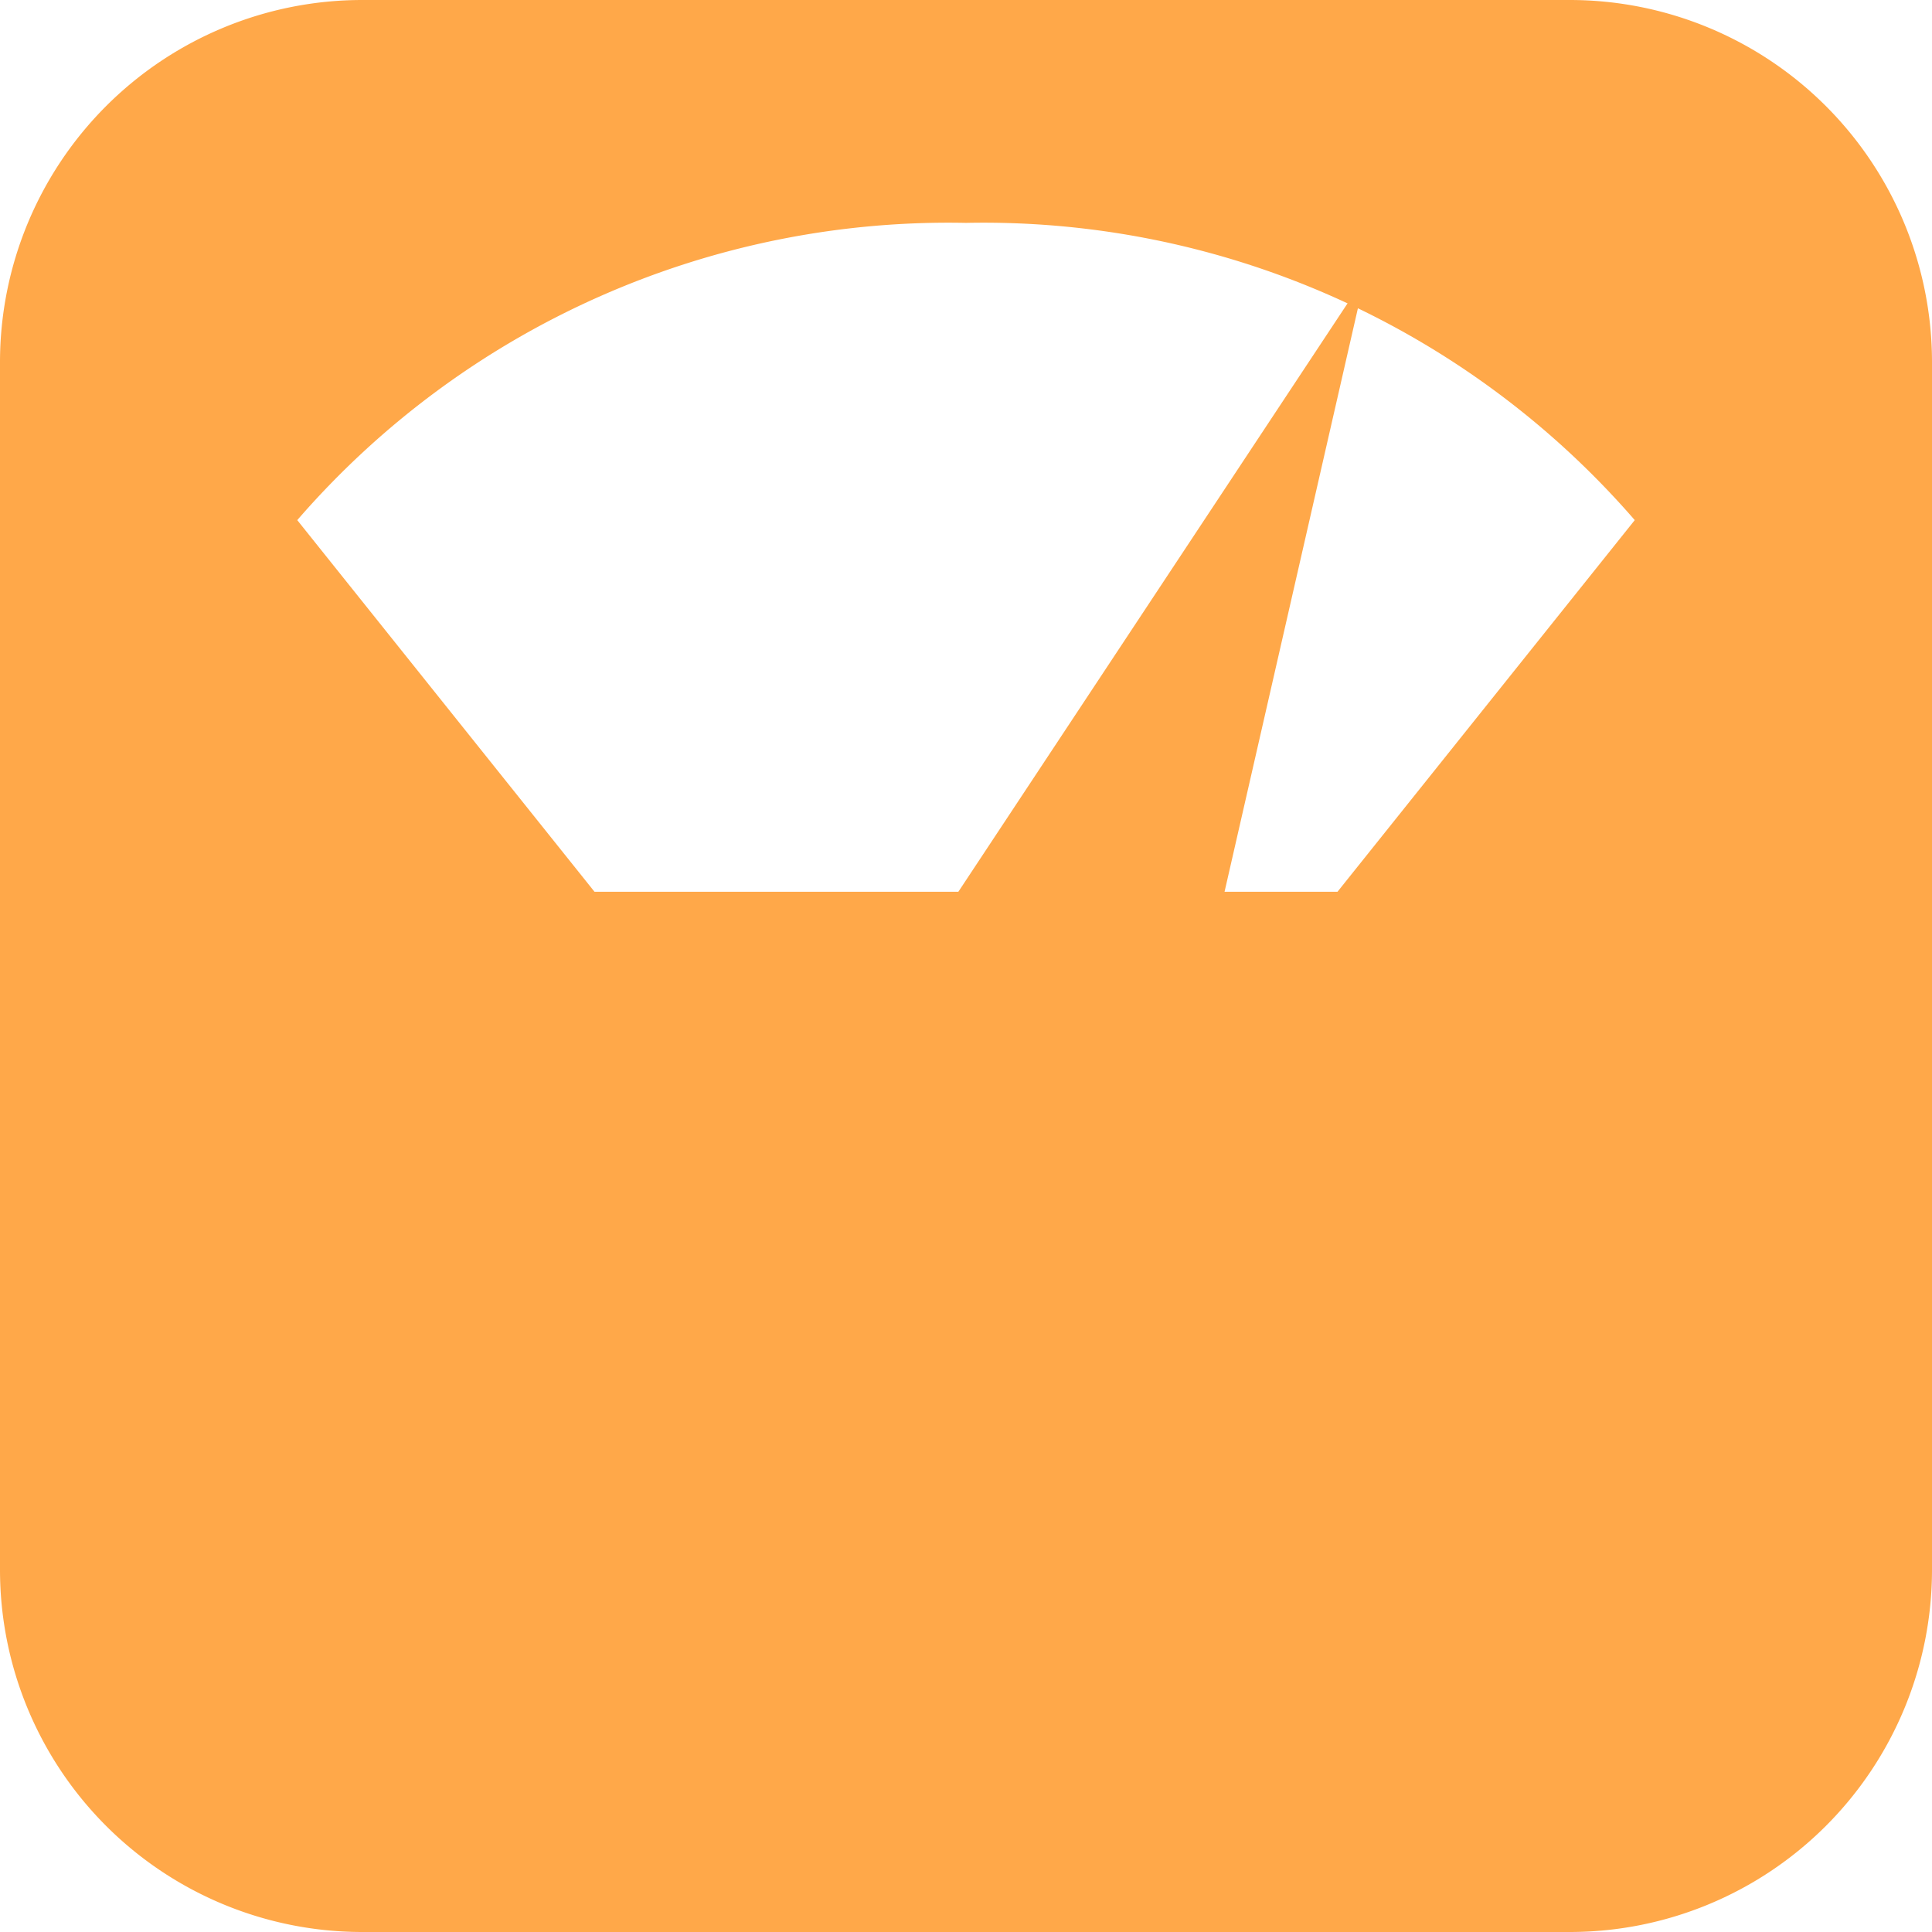 <svg id="weight" xmlns="http://www.w3.org/2000/svg" width="14" height="14" viewBox="0 0 14 14">
  <g id="Group_4887" data-name="Group 4887">
    <path id="Path_4118" data-name="Path 4118" d="M11.375,0H2.625A2.625,2.625,0,0,0,0,2.625v8.75A2.625,2.625,0,0,0,2.625,14h8.75A2.625,2.625,0,0,0,14,11.375V2.625A2.625,2.625,0,0,0,11.375,0ZM9.692,6.462H4.308L2.154,3.769A6.244,6.244,0,0,1,7,1.615a6.244,6.244,0,0,1,4.846,2.154Z" fill="#ffa849"/>
    <path id="Path_4119" data-name="Path 4119" d="M15.613,11l1.369-5.99L13.02,11Z" transform="translate(-7.09 -3.004)" fill="#ffa849"/>
  </g>
</svg>
